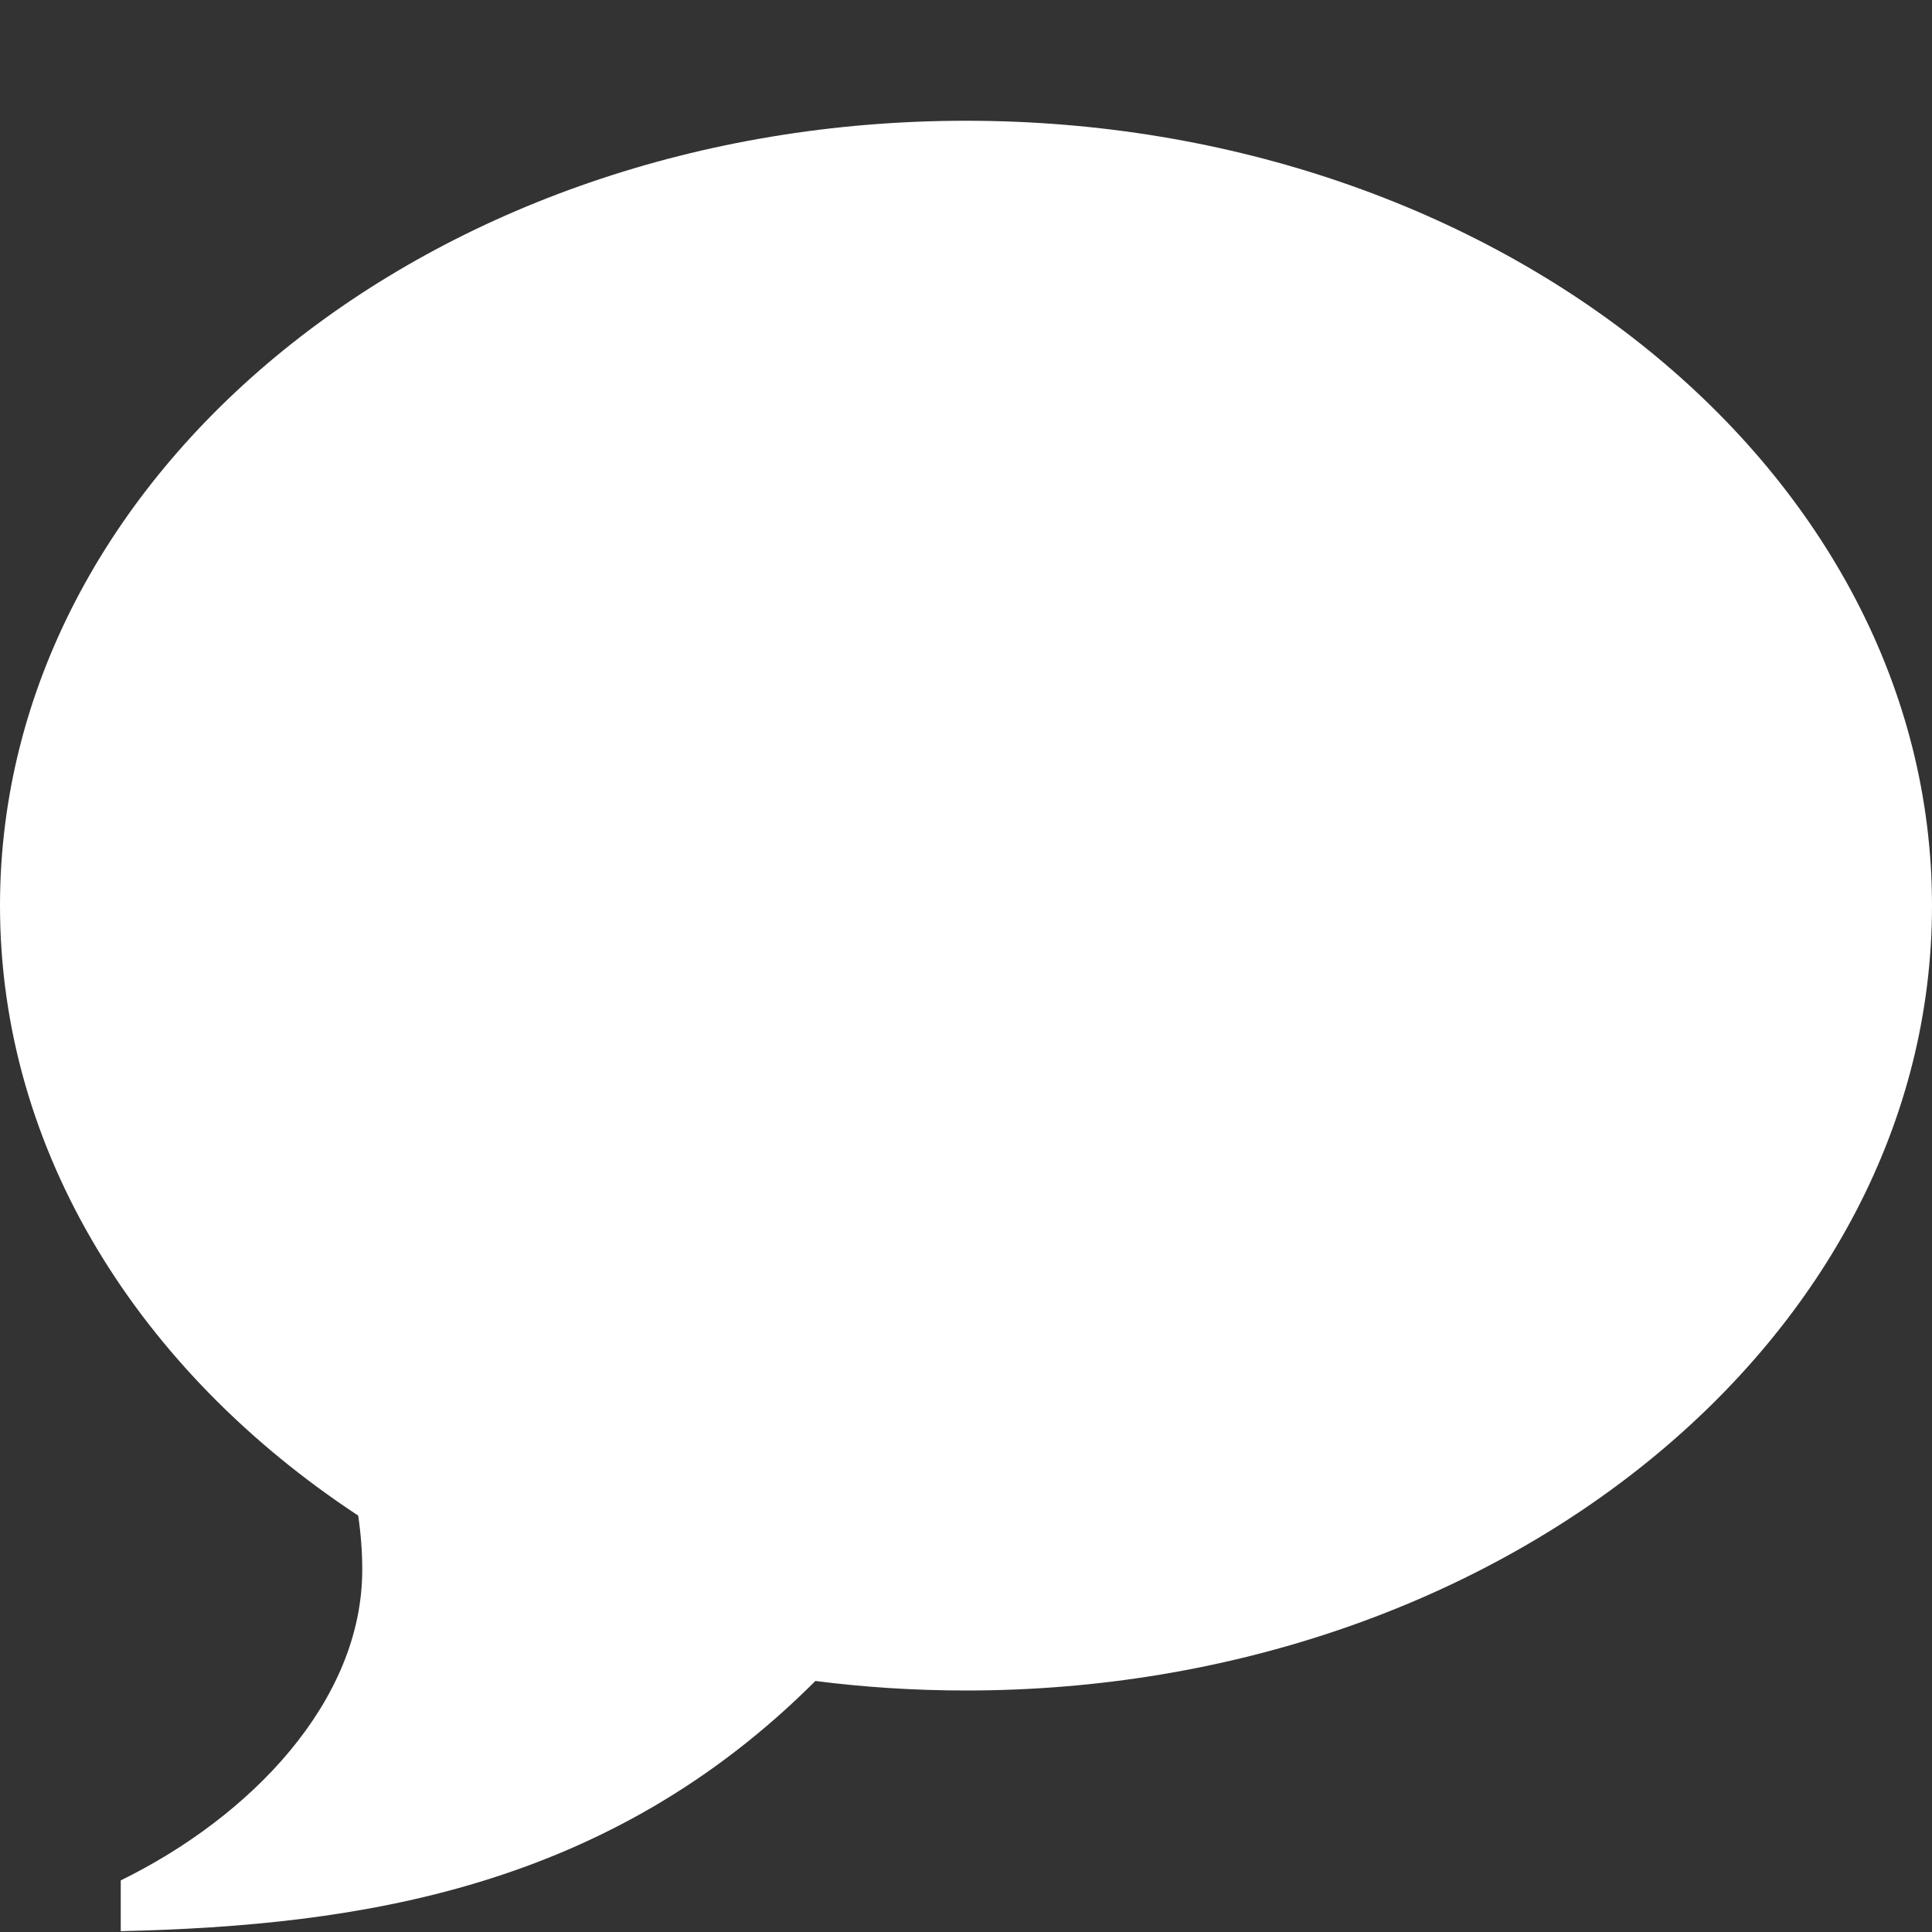 <!-- Generated by IcoMoon.io -->
<svg version="1.1" xmlns="http://www.w3.org/2000/svg" width="28" height="28" viewBox="0 0 28 28">
<rect x="0" y="0" width="28" height="28" fill="#333333" stroke="none"/>
<title>bubble</title>
<path fill="#fff" d="M14 1.75c7.732 0 14 5.093 14 11.375s-6.268 11.375-14 11.375c-0.743 0-1.471-0.047-2.183-0.138-3.007 3.007-6.597 3.546-10.067 3.626v-0.736c1.874-0.918 3.5-2.591 3.5-4.502 0-0.267-0.021-0.529-0.059-0.785-3.166-2.085-5.191-5.271-5.191-8.84 0-6.282 6.268-11.375 14-11.375z"></path>
</svg>
